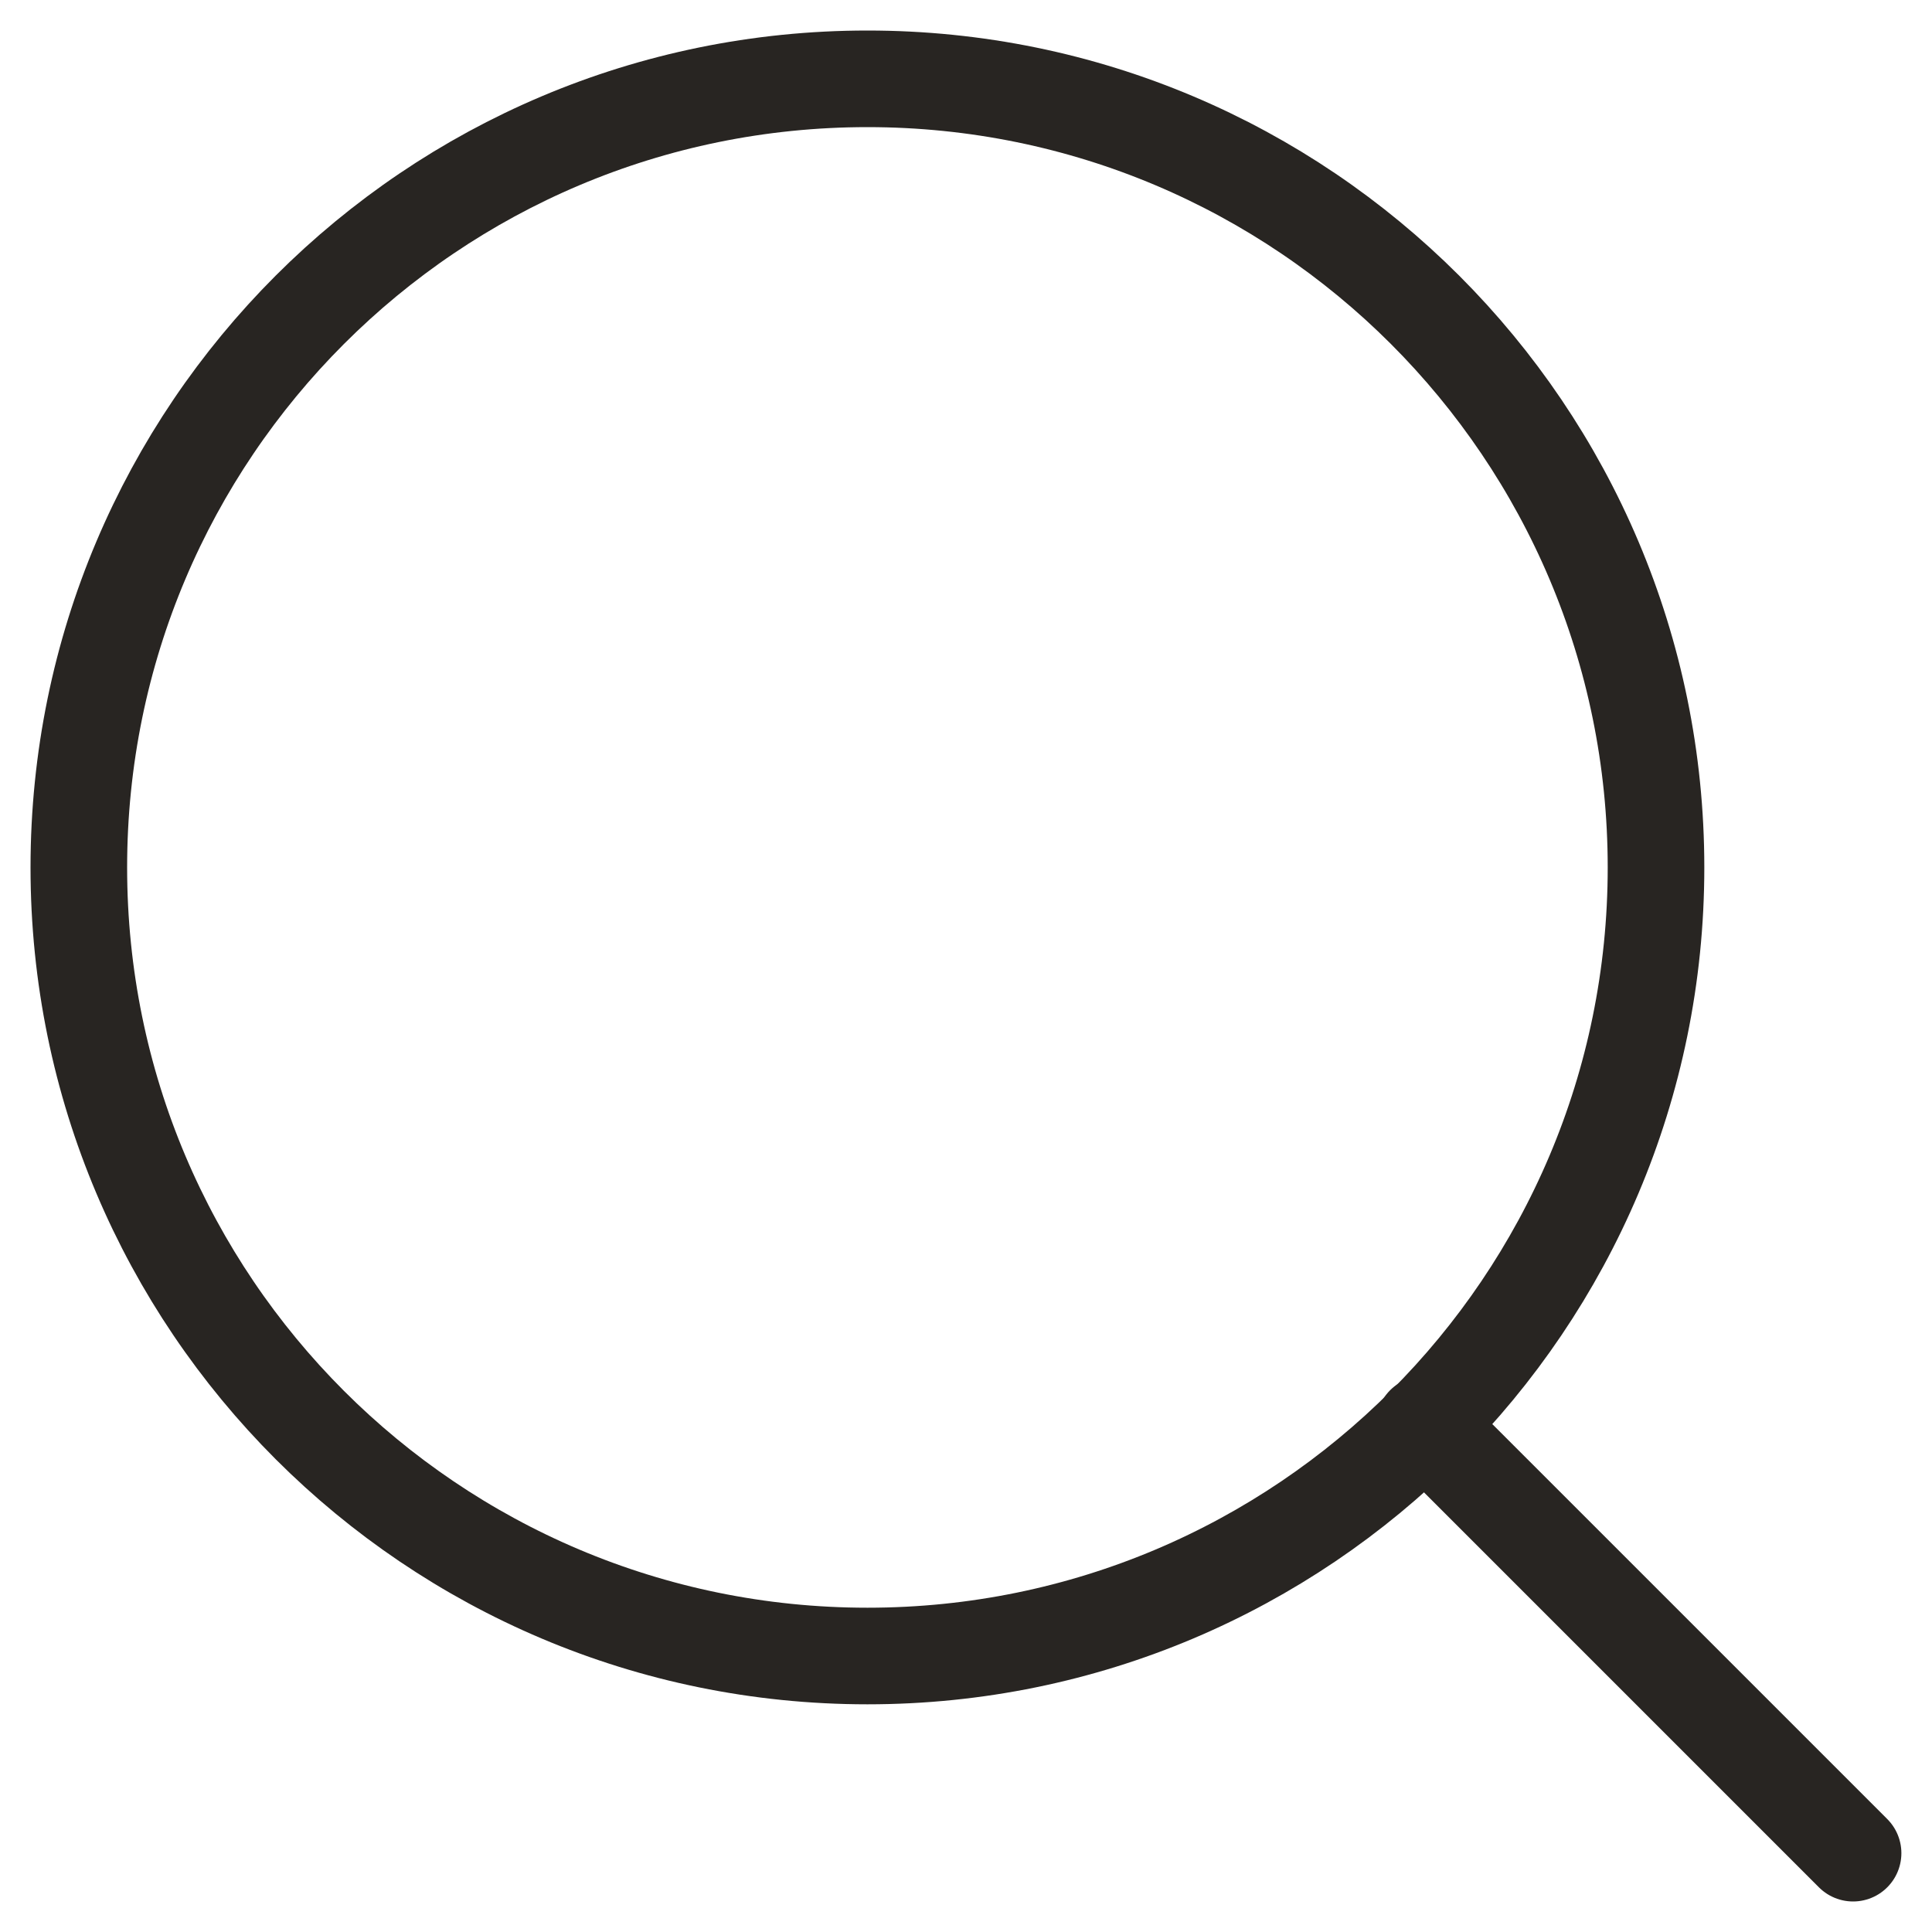 <svg width="20" height="20" viewBox="0 0 20 20" fill="none" xmlns="http://www.w3.org/2000/svg">
<g clip-path="url(#clip0_72_722)">
<path d="M8.98 17.143C13.488 17.143 17.143 13.488 17.143 8.98C17.143 4.471 13.488 0.816 8.98 0.816C4.471 0.816 0.816 4.471 0.816 8.98C0.816 13.488 4.471 17.143 8.98 17.143Z" stroke="#282522" stroke-linecap="round" stroke-linejoin="round"/>
<path d="M19.183 19.184L14.744 14.745" stroke="#282522" stroke-linecap="round" stroke-linejoin="round"/>
</g>
<defs>
<clipPath id="clip0_72_722">
<rect width="20" height="20" fill="white"/>
</clipPath>
</defs>
</svg>
